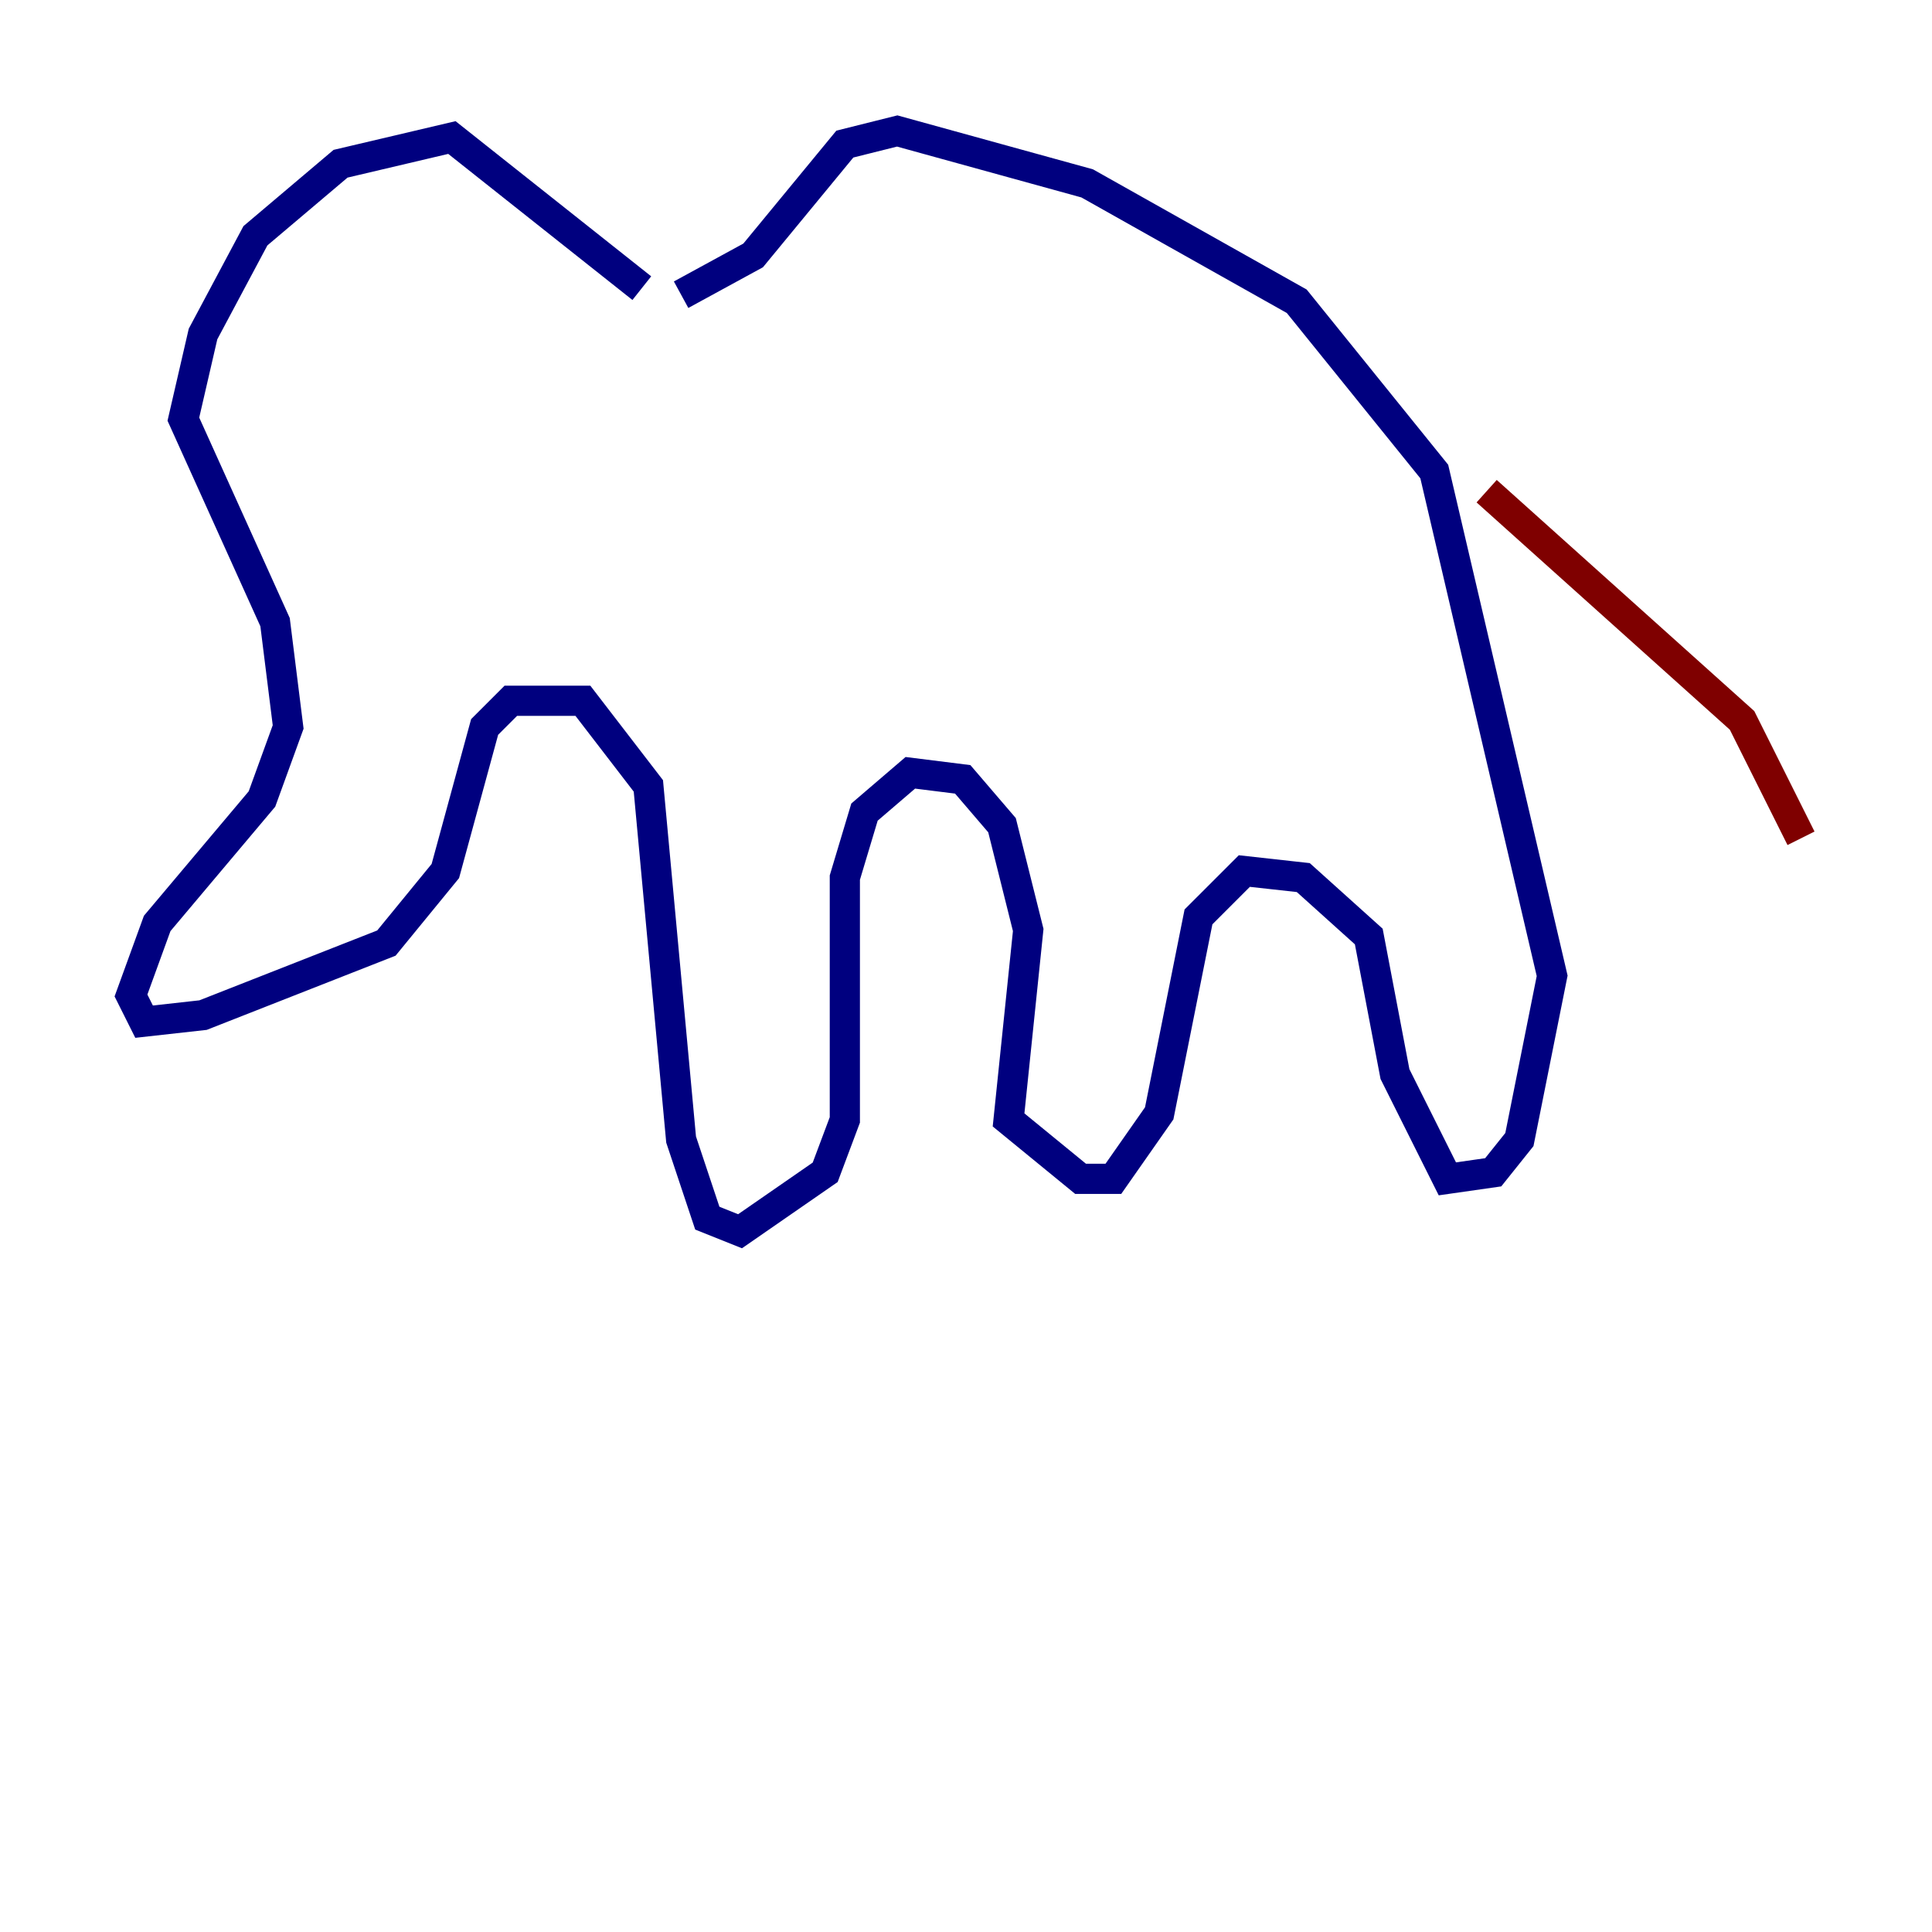 <?xml version="1.0" encoding="utf-8" ?>
<svg baseProfile="tiny" height="128" version="1.2" viewBox="0,0,128,128" width="128" xmlns="http://www.w3.org/2000/svg" xmlns:ev="http://www.w3.org/2001/xml-events" xmlns:xlink="http://www.w3.org/1999/xlink"><defs /><polyline fill="none" points="42.522,19.091 29.939,9.112 22.563,10.848 16.922,15.62 13.451,22.129 12.149,27.77 18.224,41.22 19.091,48.163 17.356,52.936 10.414,61.18 8.678,65.953 9.546,67.688 13.451,67.254 25.6,62.481 29.505,57.709 32.108,48.163 33.844,46.427 38.617,46.427 42.956,52.068 45.125,75.498 46.861,80.705 49.031,81.573 54.671,77.668 55.973,74.197 55.973,58.142 57.275,53.803 60.312,51.2 63.783,51.634 66.386,54.671 68.122,61.614 66.82,74.197 71.593,78.102 73.763,78.102 76.8,73.763 79.403,60.746 82.441,57.709 86.346,58.142 90.685,62.047 92.42,71.159 95.891,78.102 98.929,77.668 100.664,75.498 102.834,64.651 95.024,31.241 85.912,19.959 72.027,12.149 59.444,8.678 55.973,9.546 49.898,16.922 45.125,19.525" stroke="#00007f" stroke-width="2" /><polyline fill="none" points="98.495,32.542 115.417,47.729 119.322,55.539" stroke="#7f0000" stroke-width="2" /></svg>